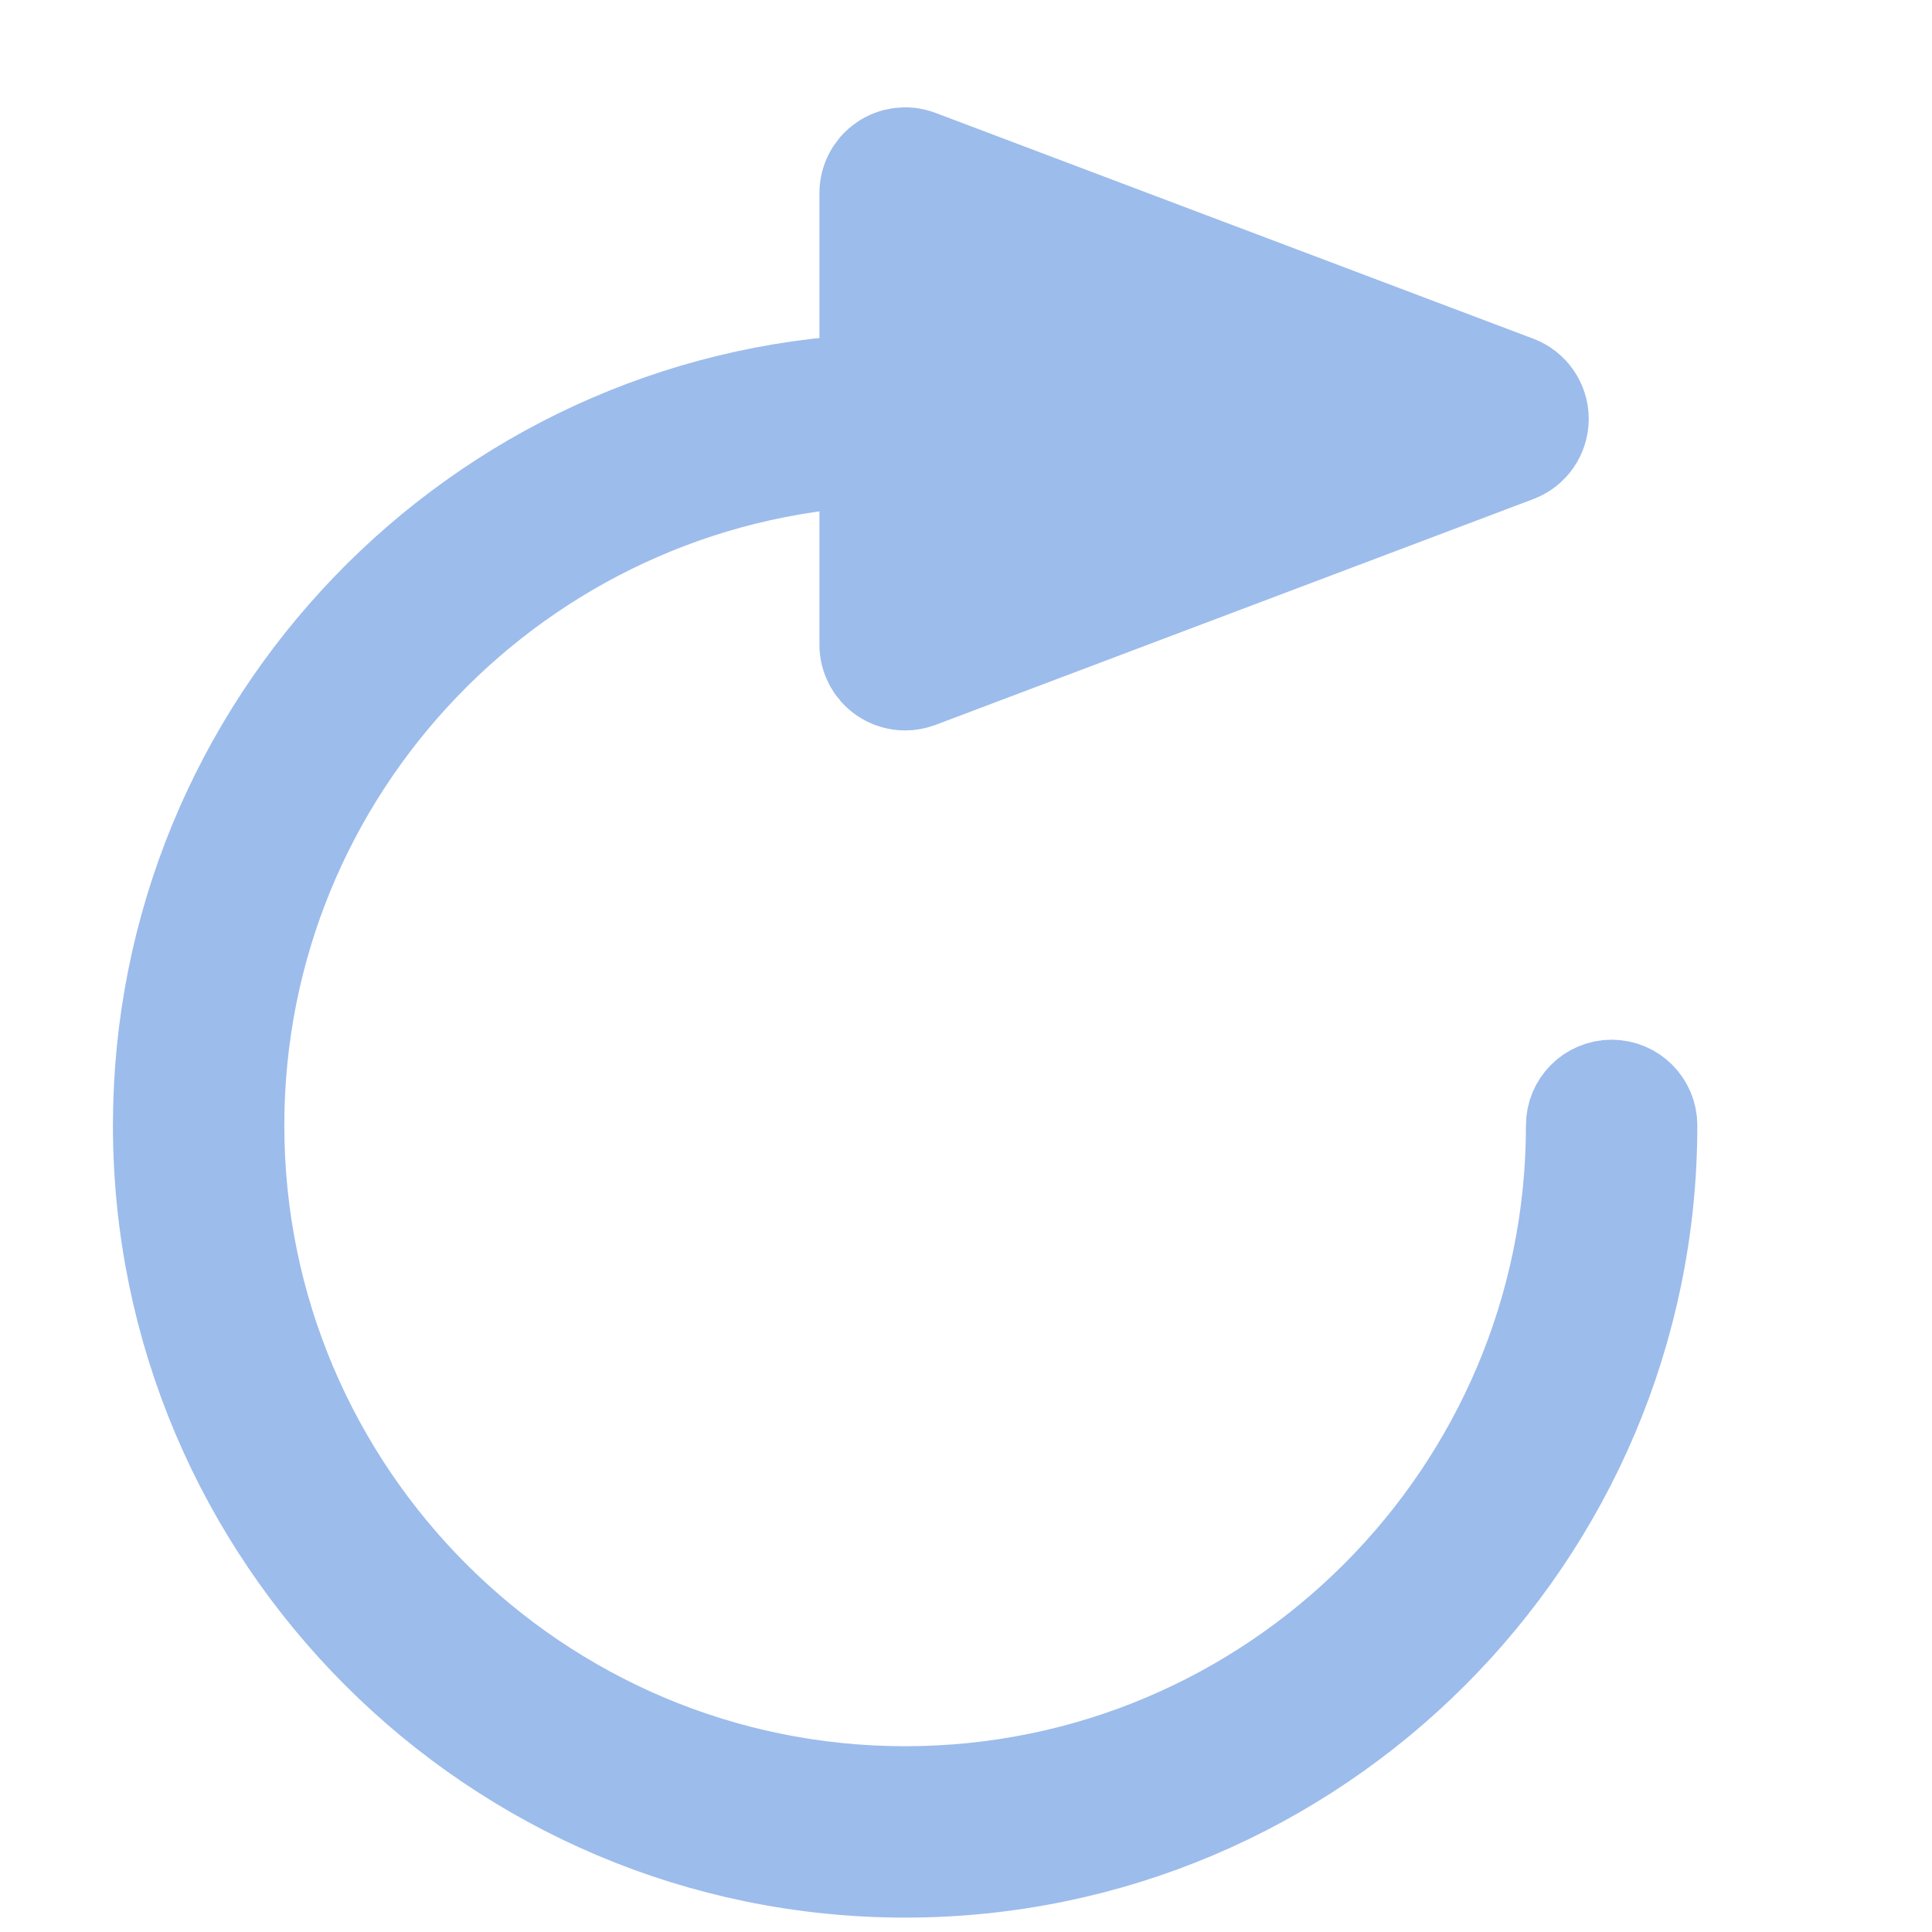 <?xml version="1.0" encoding="iso-8859-1"?>
<svg version="1.1" id="Capa_1" xmlns="http://www.w3.org/2000/svg" x="0px" y="0px"
     viewBox="-10 -30 360 360" style="enable-background:new 0 0 317.317 317.317;"
     xml:space="preserve">
<g>
	<path style="fill:#9cbceb;" d="M290.305,173.736c-3.3,0-5.967,2.667-5.967,5.967c0,69.299-56.375,125.68-125.68,125.68
		c-69.299,0-125.68-56.375-125.68-125.68c0-67.282,53.195-122.225,119.713-125.376V90.14c0,1.963,0.961,3.795,2.578,4.911
		c1.008,0.698,2.196,1.056,3.389,1.056c0.71,0,1.426-0.125,2.112-0.382l111.413-42.084c2.321-0.877,3.855-3.103,3.855-5.585
		s-1.539-4.708-3.855-5.585L160.771,0.387c-1.838-0.692-3.896-0.448-5.501,0.674c-1.617,1.116-2.578,2.948-2.578,4.911v36.273
		C79.574,45.383,21.045,105.827,21.045,179.703c0,75.881,61.733,137.614,137.614,137.614s137.614-61.733,137.614-137.614
		C296.272,176.403,293.605,173.736,290.305,173.736z" stroke="#9cbceb" stroke-width="20"/>
</g>
</svg>
